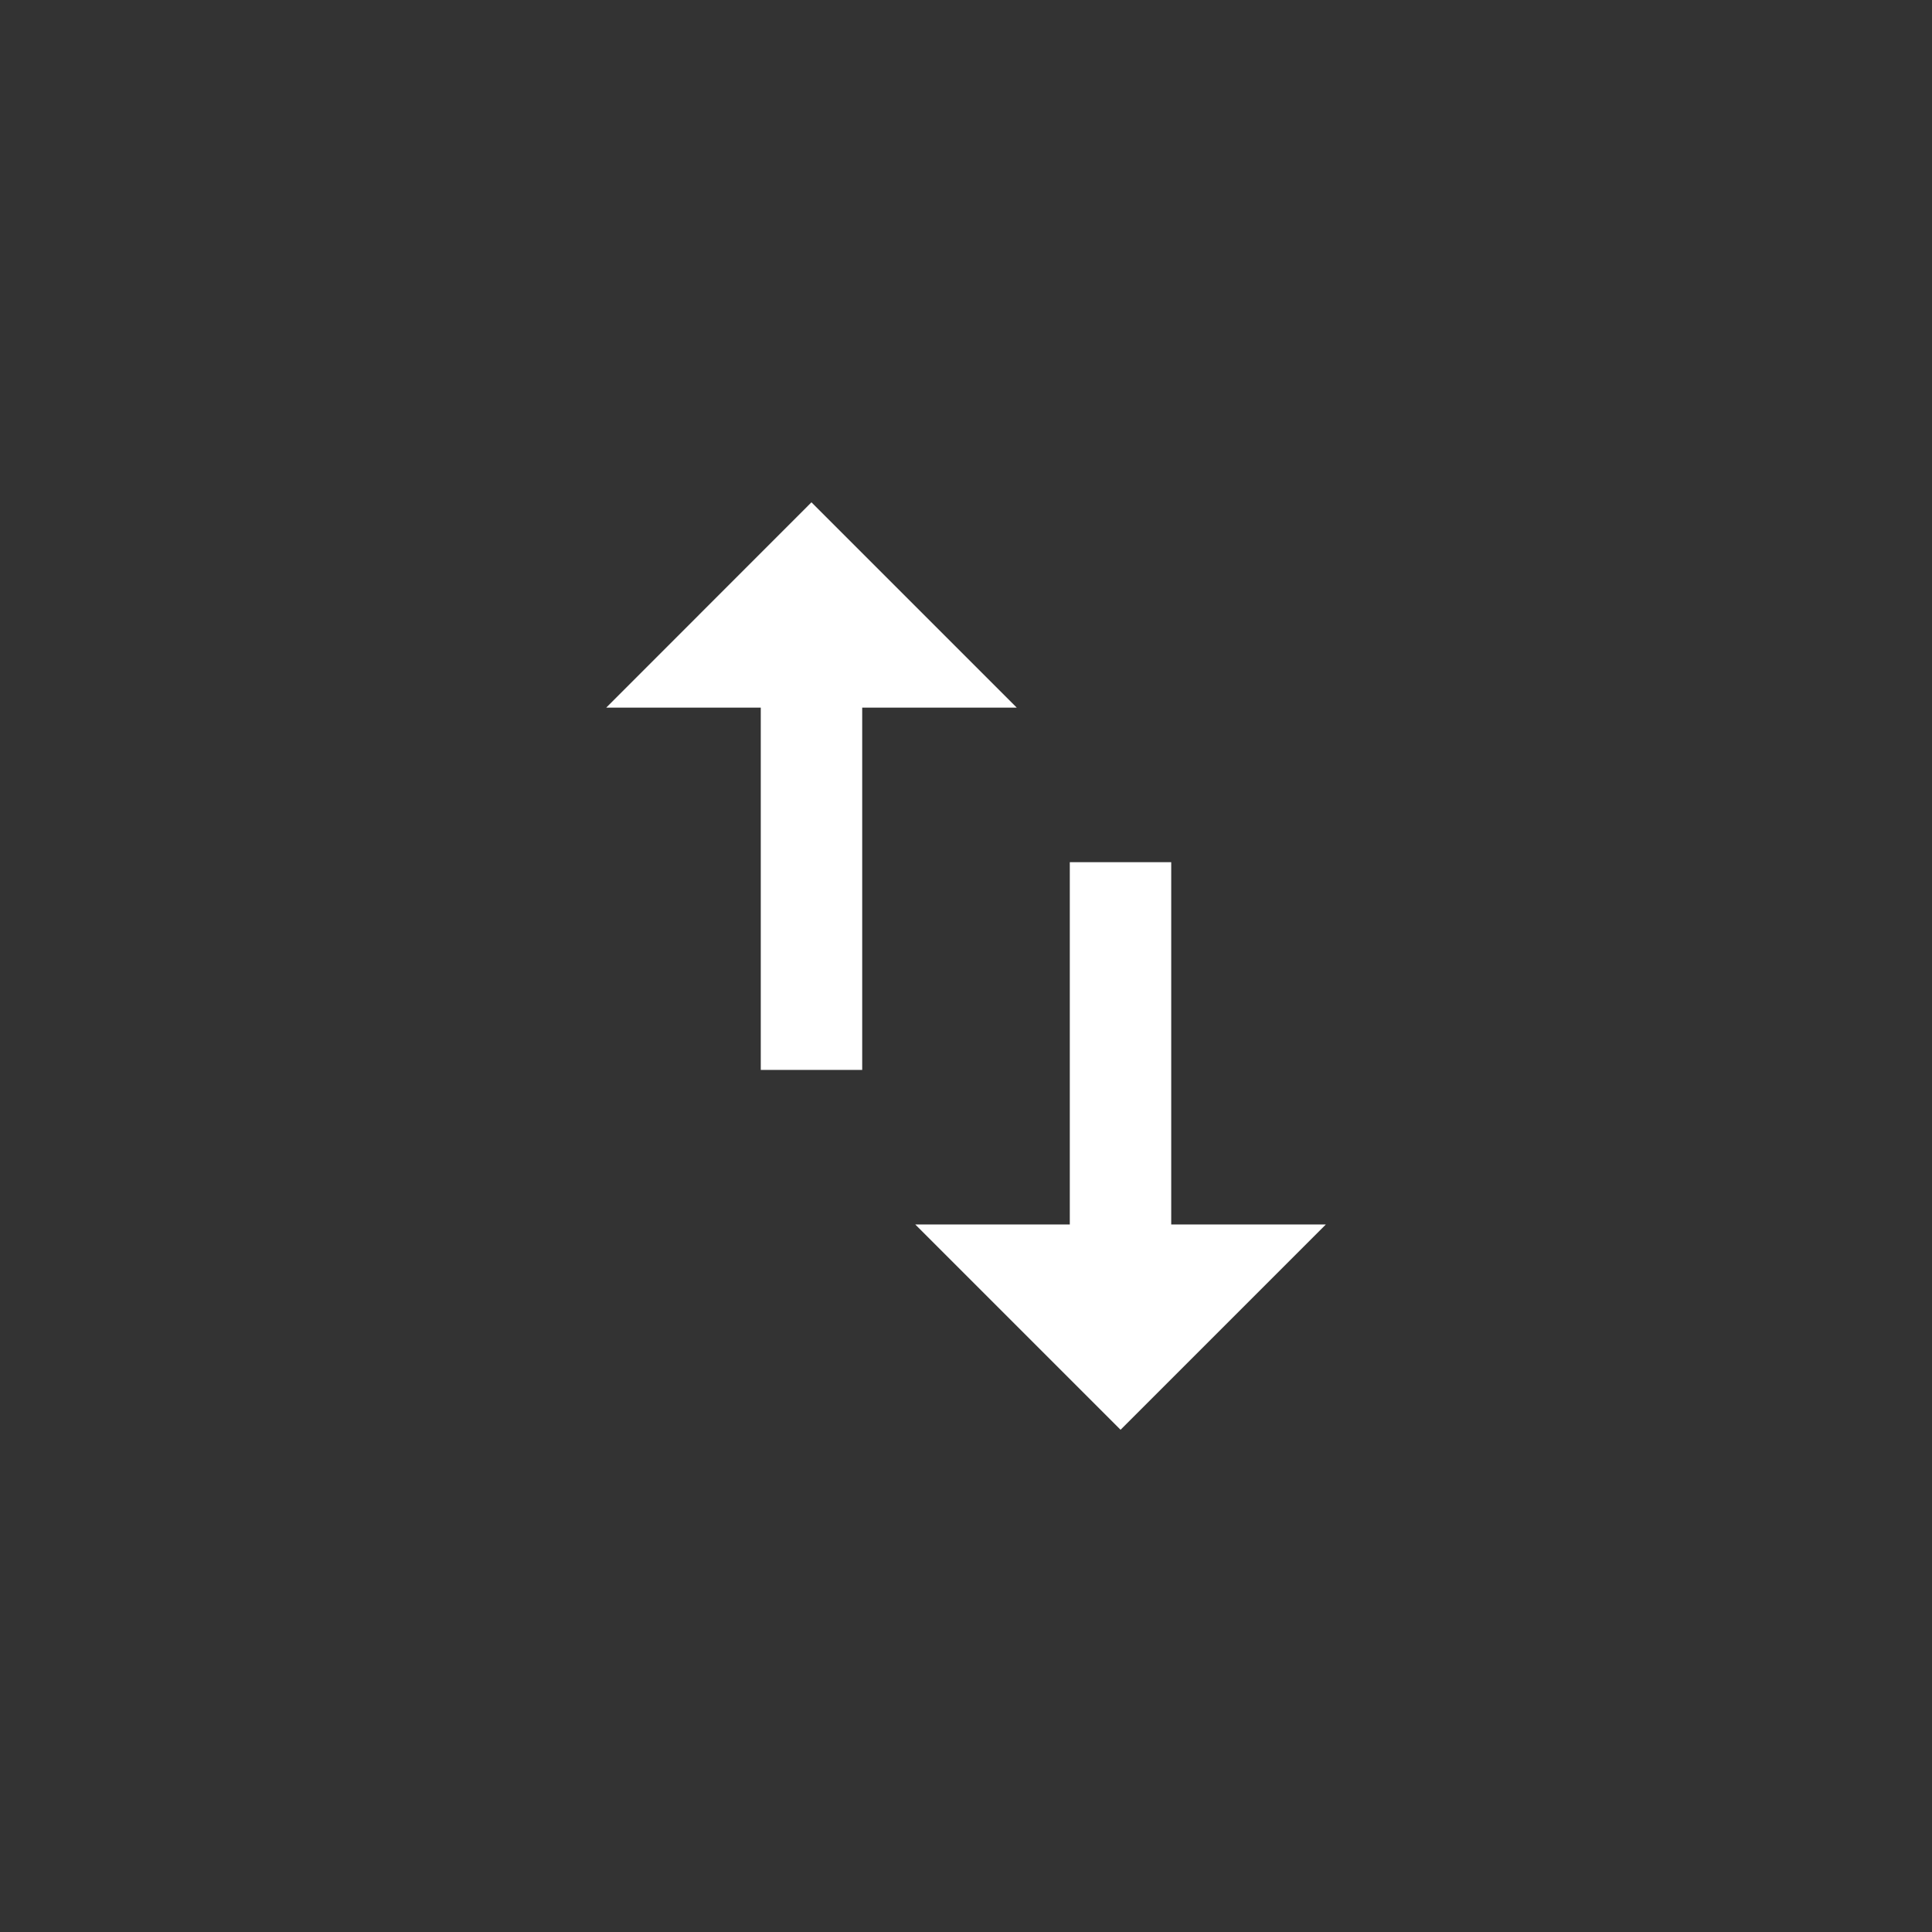 <!-- Generated by IcoMoon.io -->
<svg version="1.1" xmlns="http://www.w3.org/2000/svg" width="40" height="40" viewBox="0 0 40 40">
<rect x="0" y="0" width="40" height="40" fill="#333333" stroke="none"/>
<title>mt-import_export</title>
<path fill="#fff" d="M24.251 25.351h3.2l-4.251 4.251-4.251-4.251h3.2v-7.5h2.1v7.5zM16.8 10.4l4.251 4.251h-3.2v7.5h-2.1v-7.5h-3.2z"></path>
</svg>
